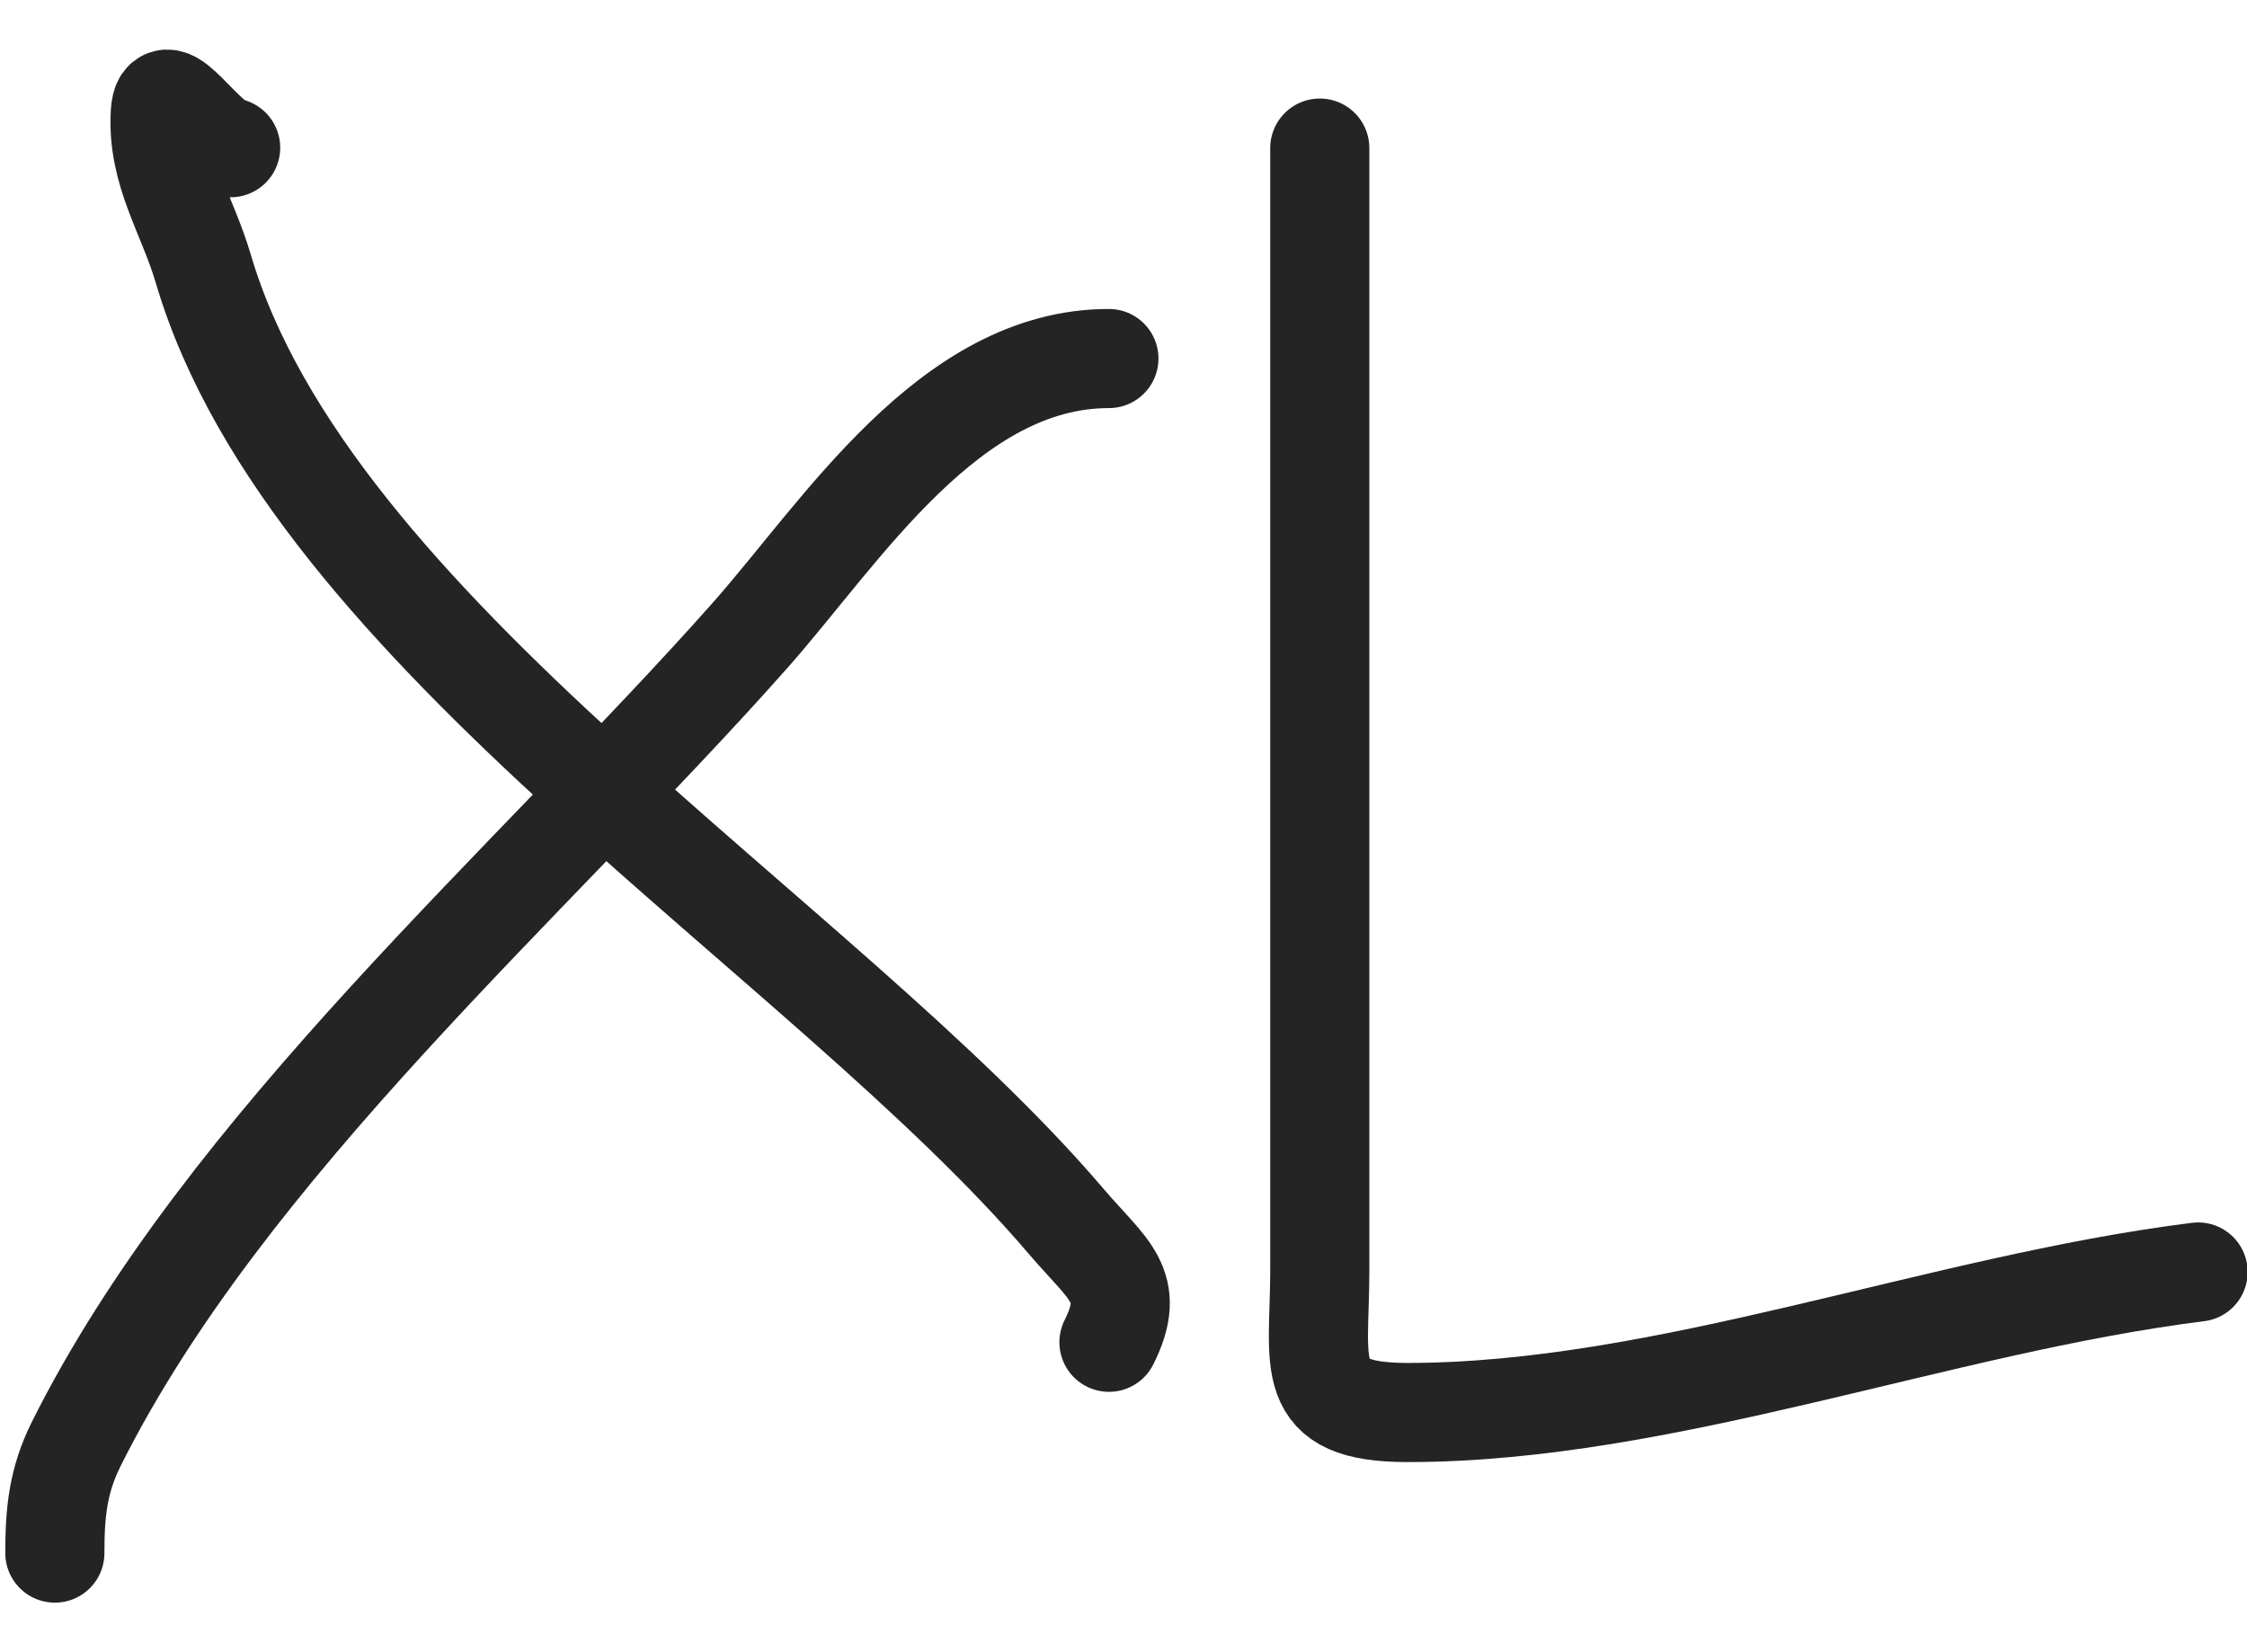 <svg width="34" height="25" viewBox="0 0 34 25" fill="none" xmlns="http://www.w3.org/2000/svg">
<path d="M3.49 2.235C3.096 2.186 2.467 1.047 2.426 1.703C2.371 2.592 2.833 3.239 3.076 4.066C4.687 9.544 12.465 14.176 16.131 18.479C16.765 19.223 17.211 19.45 16.78 20.31" stroke="#242424" stroke-width="1.5" stroke-linecap="round"/>
<path d="M16.779 5.425C14.36 5.425 12.736 8.049 11.345 9.619C8.048 13.338 3.41 17.336 1.155 21.846C0.875 22.406 0.83 22.891 0.83 23.5" stroke="#242424" stroke-width="1.5" stroke-linecap="round"/>
<path d="M19.97 3.298C19.97 -2.008 19.97 13.911 19.97 19.217C19.97 20.659 19.678 21.373 21.299 21.373C25.193 21.373 29.337 19.737 33.26 19.247" stroke="#242424" stroke-width="1.5" stroke-linecap="round"/>
</svg>
